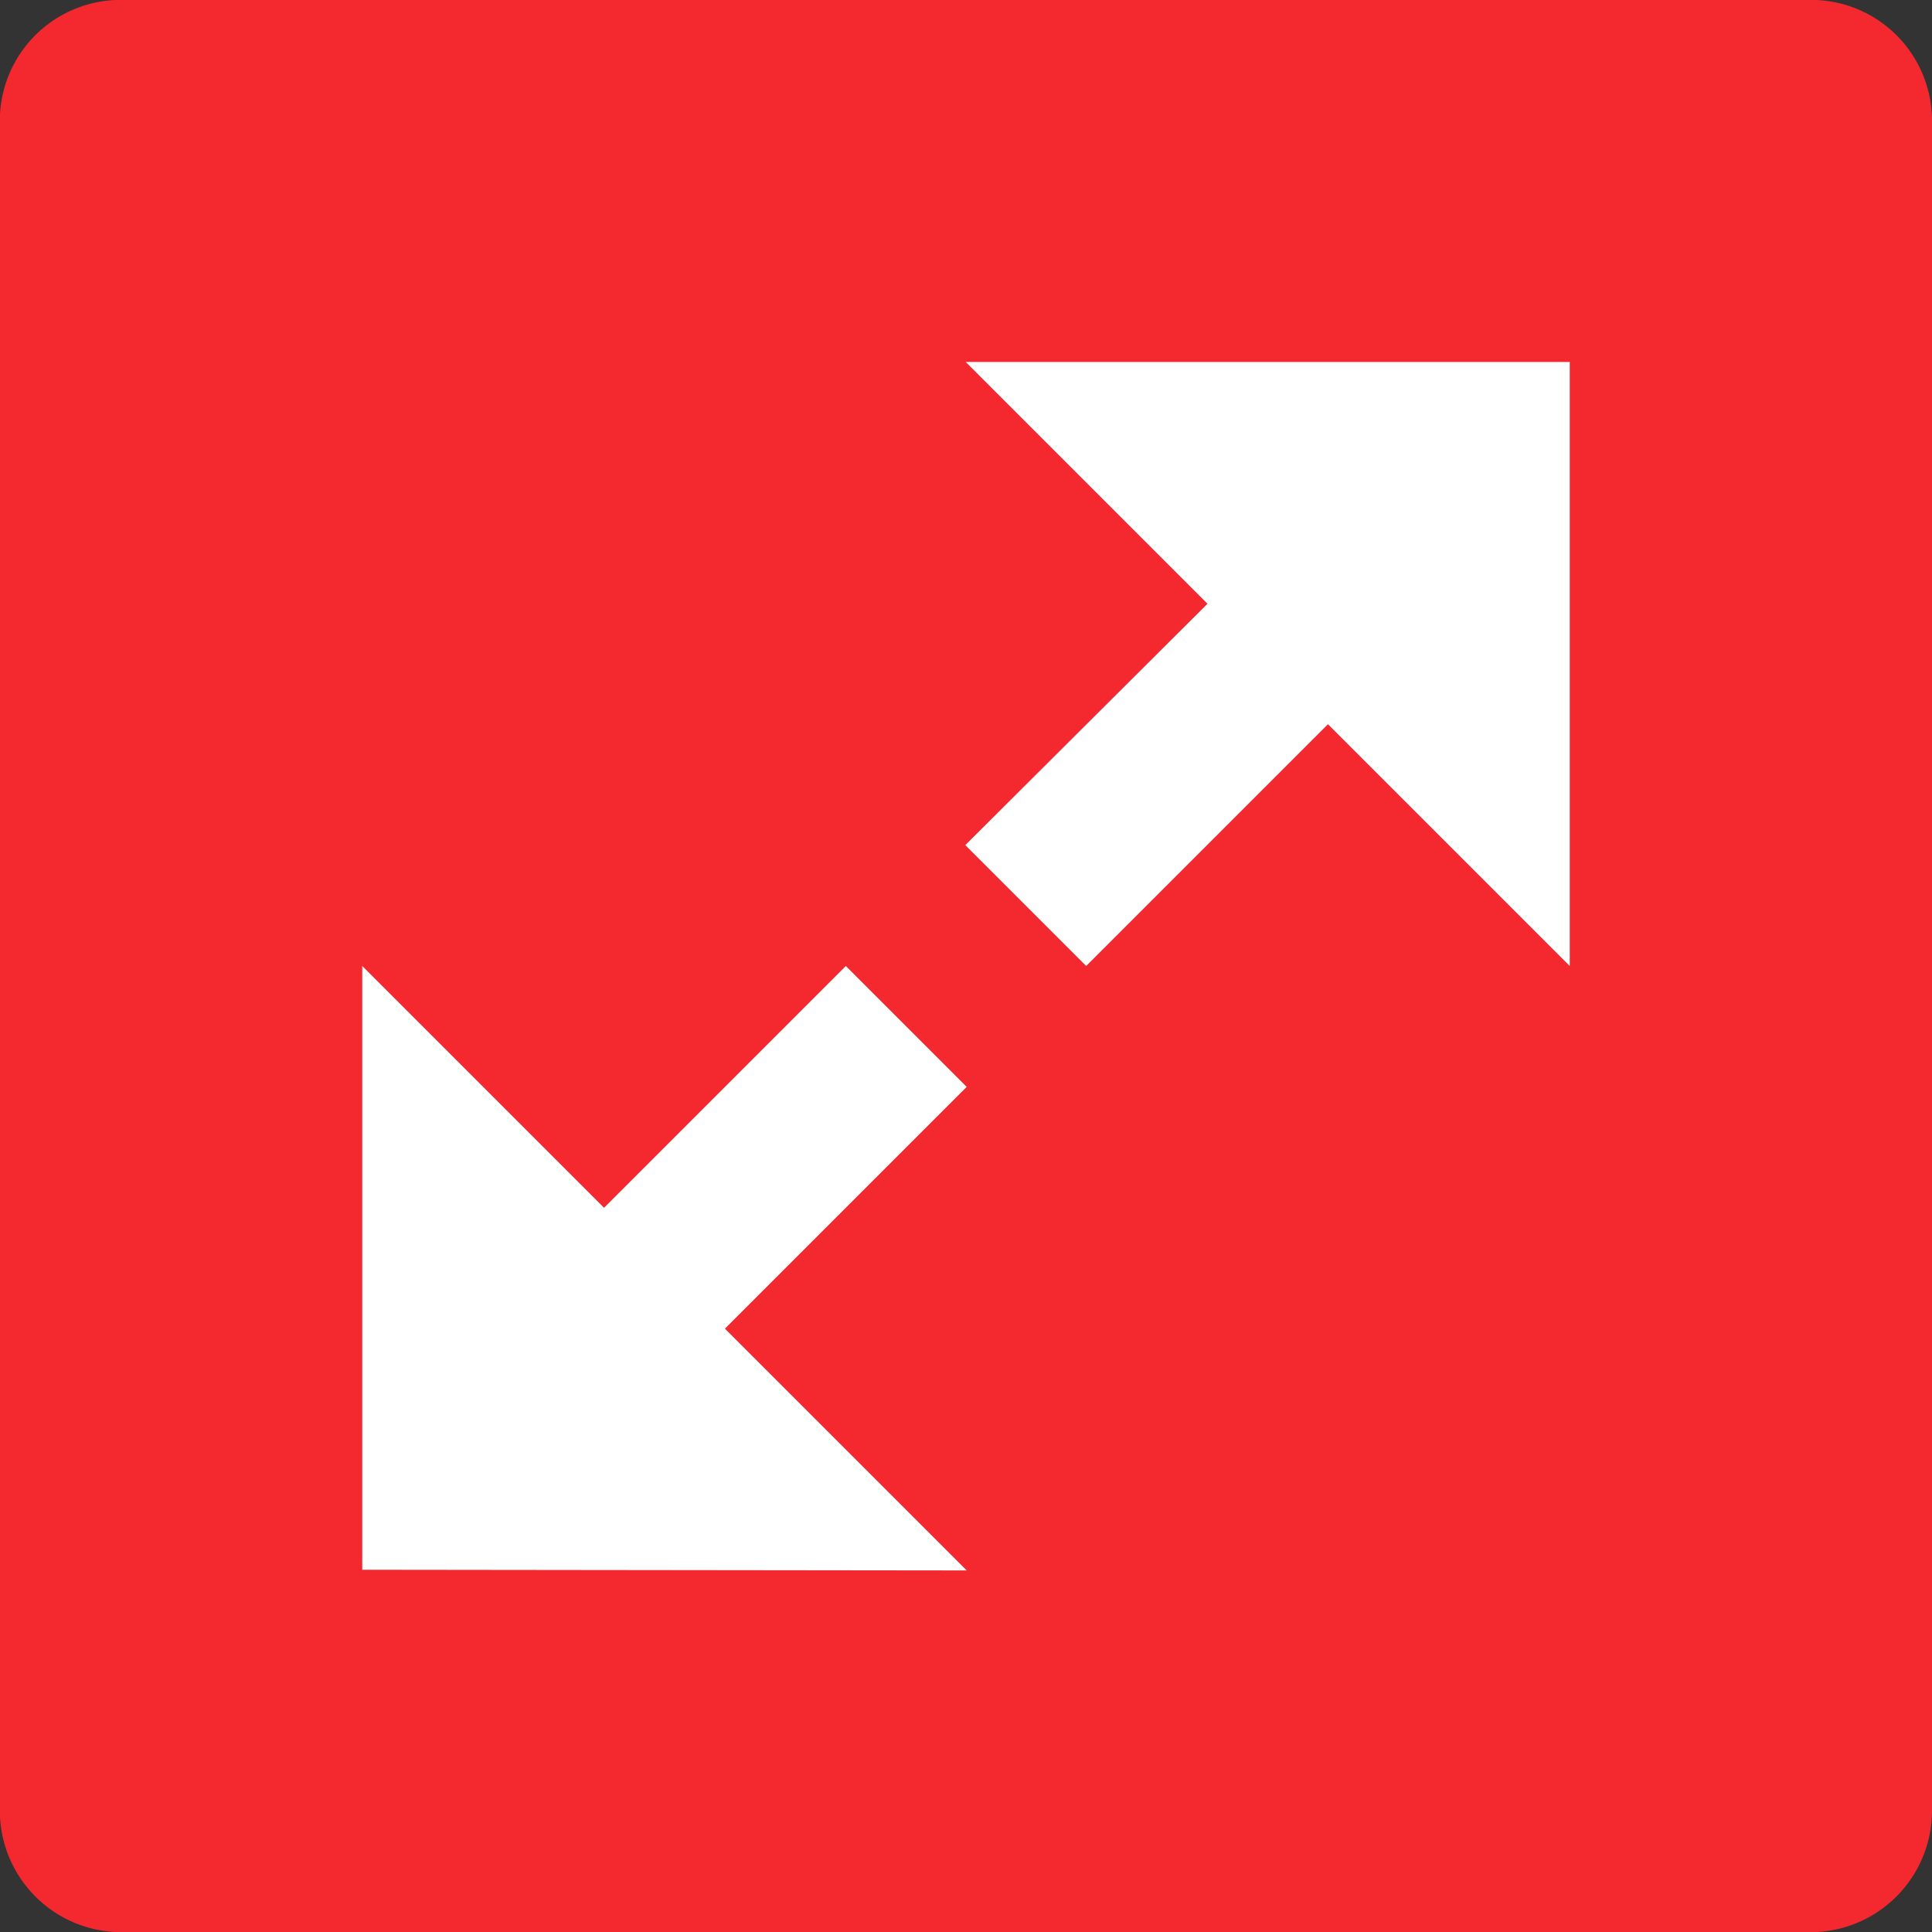 <svg id="Layer_1" data-name="Layer 1" xmlns="http://www.w3.org/2000/svg" xmlns:xlink="http://www.w3.org/1999/xlink" viewBox="0 0 335.62 335.62">
  <rect x="0" y="0" width="335.62" height="335.62" fill="#333333" stroke="none"/>
  <defs>
    <linearGradient id="linear-gradient" x1="173.64" y1="340.09" x2="173.64" y2="4.47" gradientUnits="userSpaceOnUse">
      <stop offset="0" stop-color="#f4282f"/>
      <stop offset="1" stop-color="#f4282f"/>
    </linearGradient>
  </defs>
  <title>expand-image-icon</title>
  <rect x="26.17" y="23.53" width="277" height="266" style="fill: #fff"/>
  <path d="M341.45,319.12V25.45a21,21,0,0,0-21-21H26.8a21,21,0,0,0-21,20.77V319.12a21.12,21.12,0,0,0,21,21H320.48A21.12,21.12,0,0,0,341.45,319.12ZM215.59,109.35l-42-42H278.52V172.28l-42-42-42,42-21-21ZM68.76,277.16V172.28l42,42,42-42,21,21-42,42,42,42Z" transform="translate(-5.83 -4.47)" style="fill: url(#linear-gradient)"/>
</svg>
